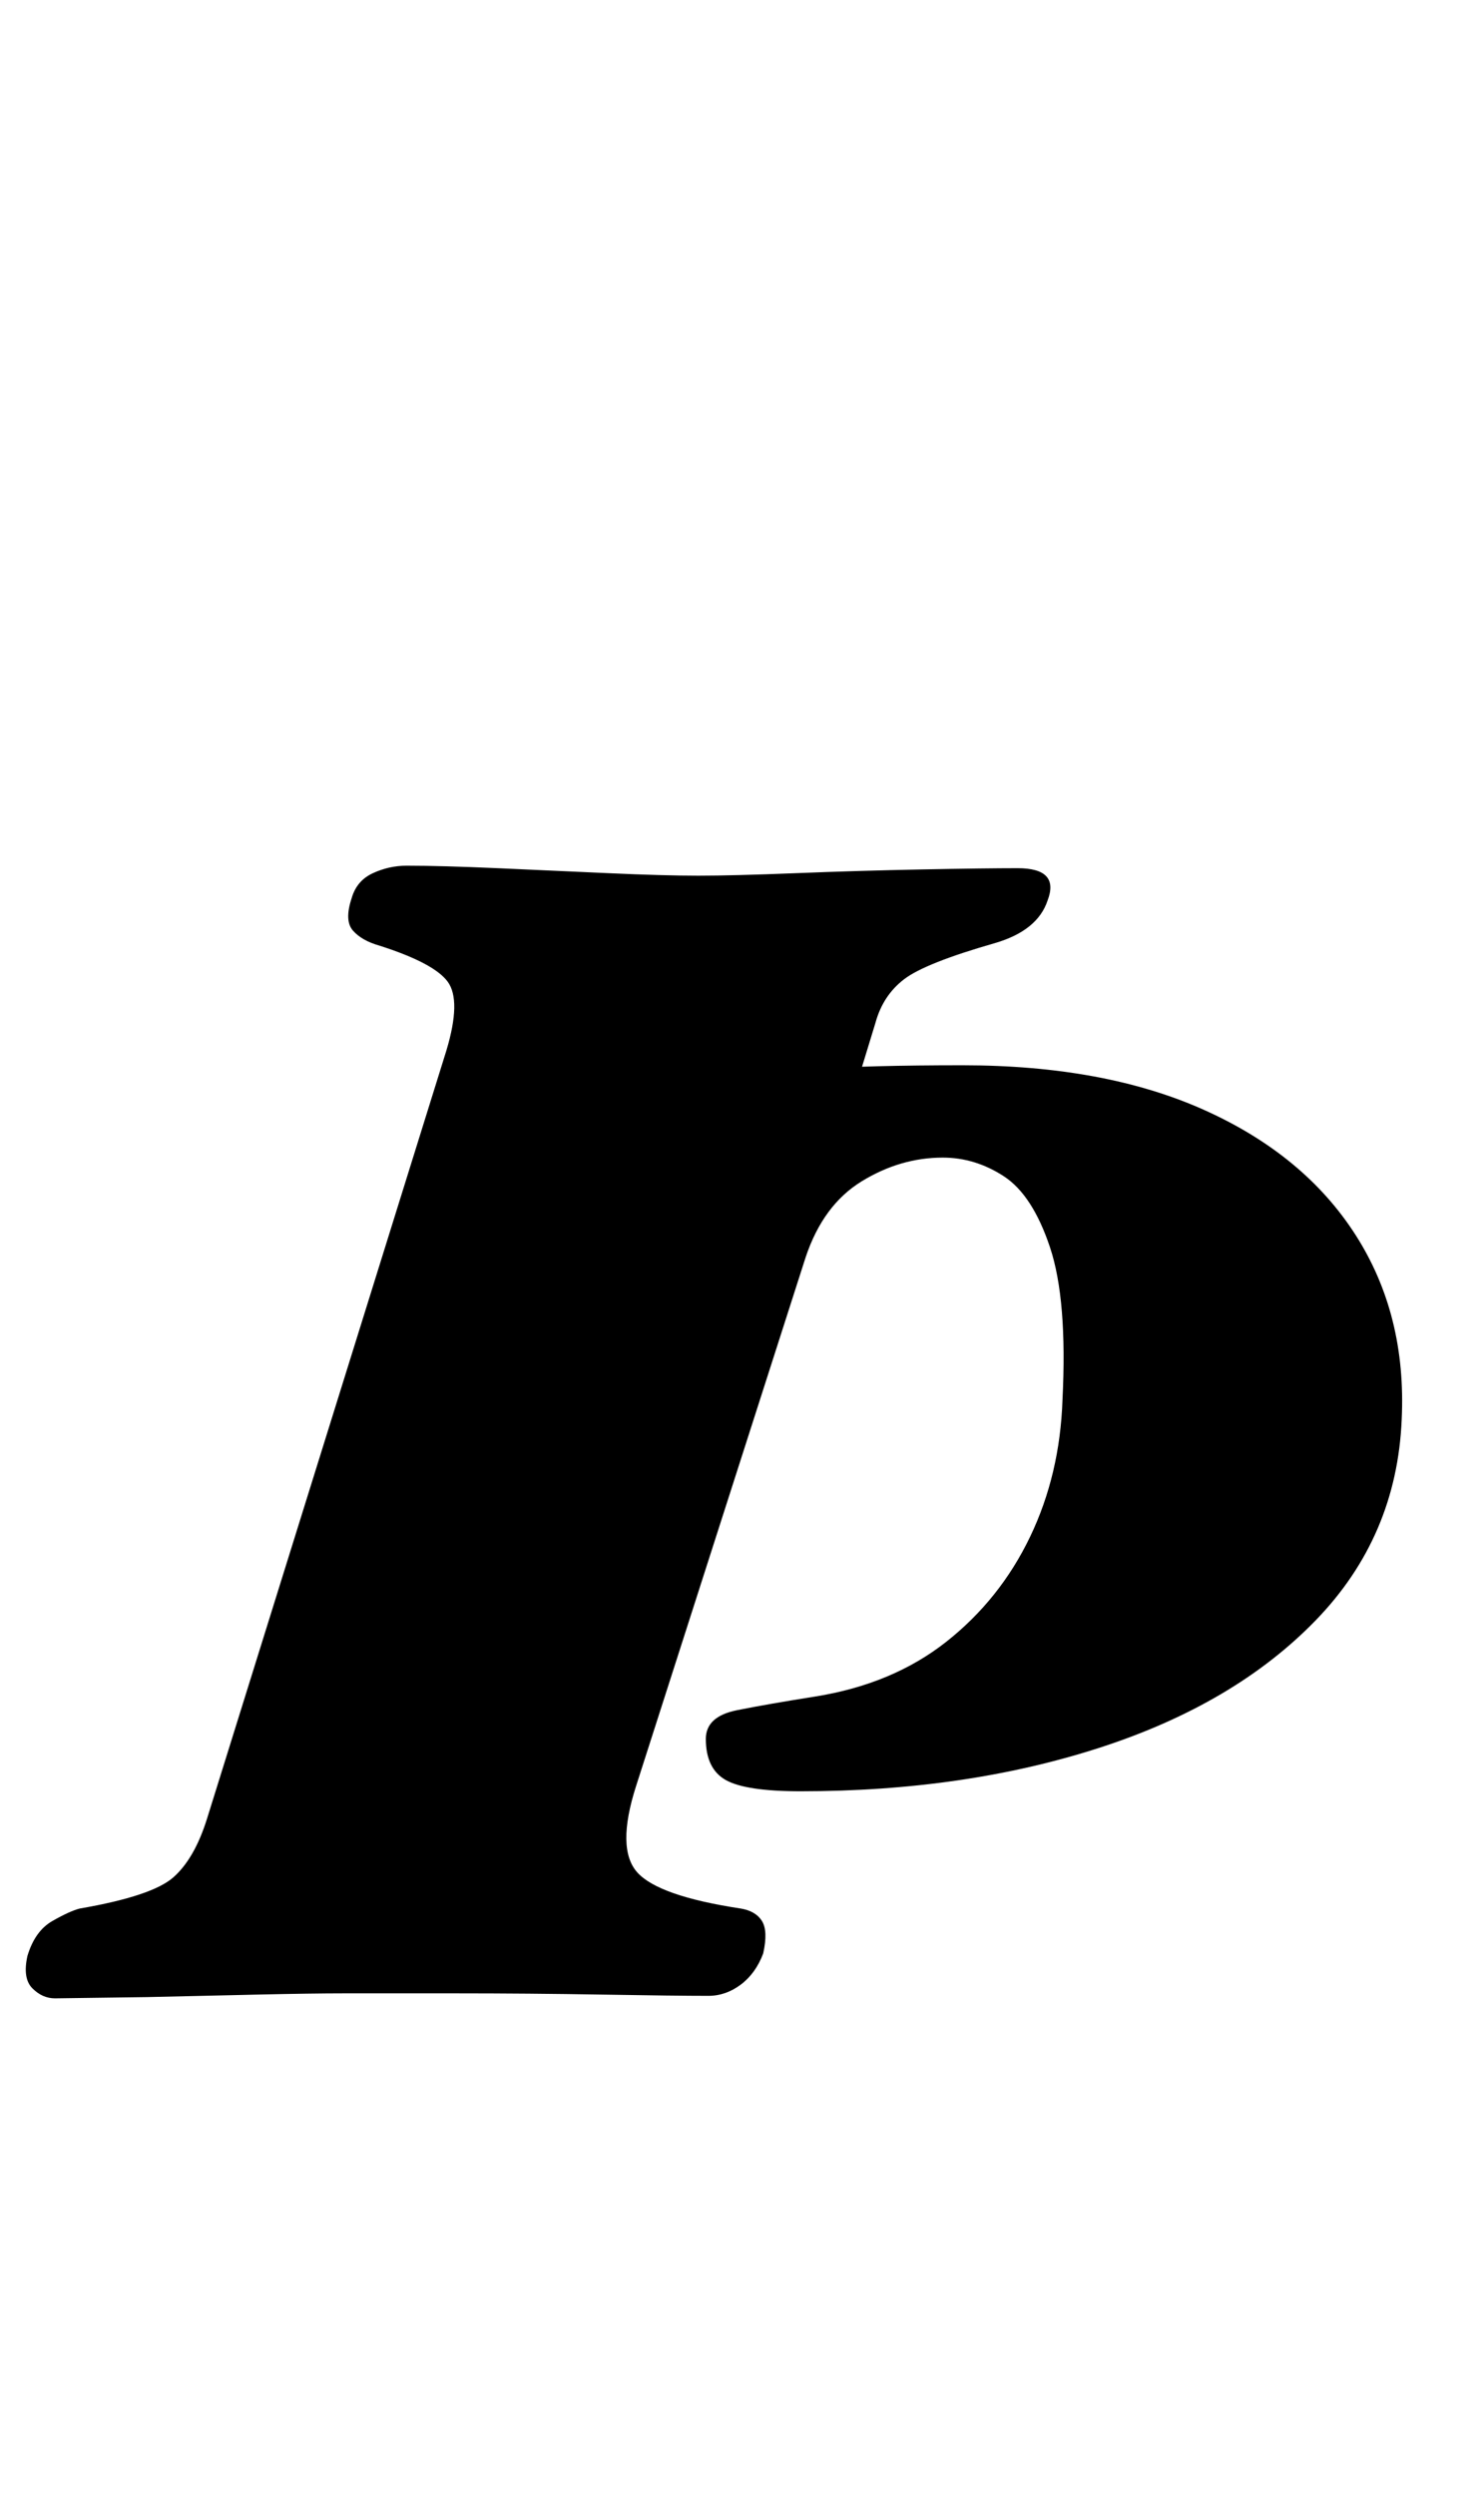 <?xml version="1.0" standalone="no"?>
<!DOCTYPE svg PUBLIC "-//W3C//DTD SVG 1.1//EN" "http://www.w3.org/Graphics/SVG/1.1/DTD/svg11.dtd" >
<svg xmlns="http://www.w3.org/2000/svg" xmlns:xlink="http://www.w3.org/1999/xlink" version="1.1" viewBox="-45 0 595 1000">
  <g transform="matrix(1 0 0 -1 0 800)">
   <path fill="currentColor"
d="M-23 -1q-5 0 -9 4t-2 13q3 10 10 14t11 5q29 5 37.5 12.5t13.5 23.5l96 308q6 20 0.5 27.5t-27.5 14.5q-7 2 -10.5 6t-0.5 13q2 7 8.5 10t13.5 3q14 0 36.5 -1t44.5 -2t36 -1t39 1t50.5 1.5t38.5 0.5q17 0 12 -13q-4 -12 -21 -17q-28 -8 -36.5 -14.5t-11.5 -17.5l-11 -36
l-81 8q20 3 34 5.5t34.5 4t58.5 1.5q57 0 97 -18t60.5 -50t18.5 -74q-2 -47 -34.5 -80.5t-86.5 -51t-120 -17.5q-22 0 -30 4.5t-8 16.5q0 9 12.5 11.5t31.5 5.5q31 5 52.5 22t33.5 42t13 55q2 40 -5 61t-18.5 28.5t-24.5 7.5q-17 0 -32.5 -9.5t-22.5 -30.5l-68 -212
q-8 -25 0.5 -34.5t41.5 -14.5q6 -1 8.5 -5t0.5 -13q-3 -8 -9 -12.5t-13 -4.5q-13 0 -42.5 0.5t-59 0.5h-44.5q-13 0 -35 -0.5l-44 -1t-37 -0.5z" />
  </g>

</svg>
